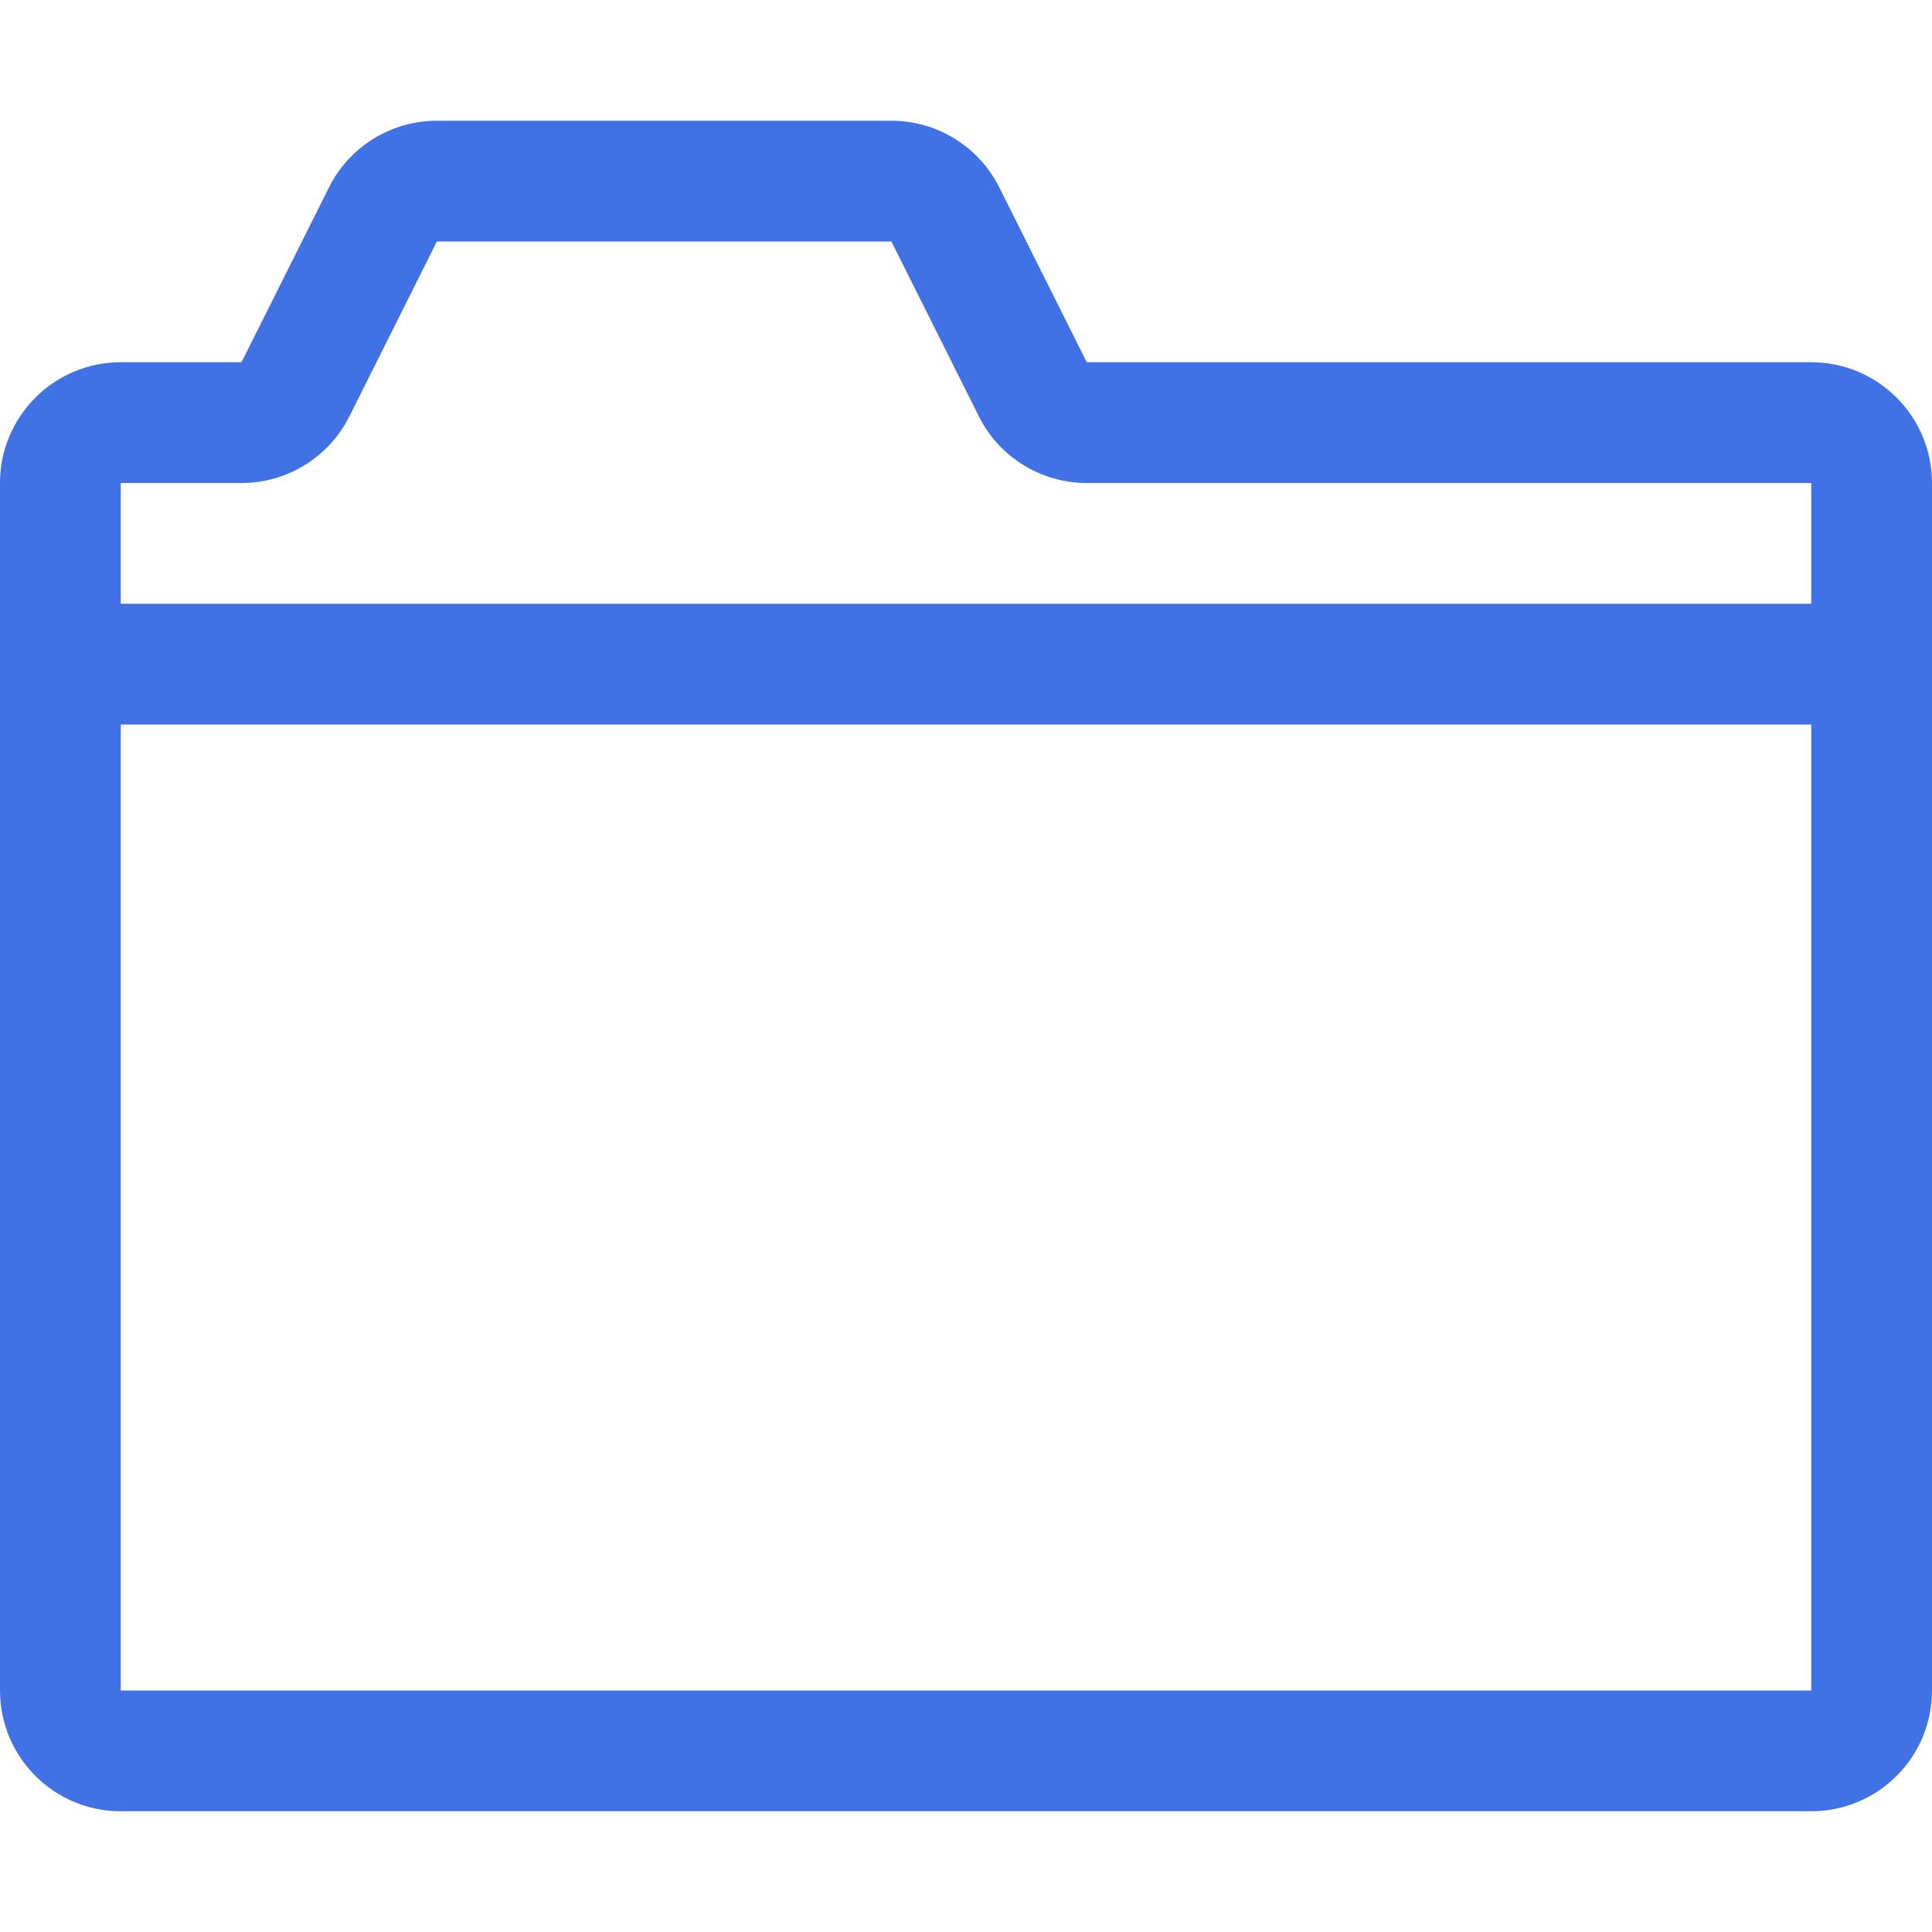 <svg width="16" height="16" viewBox="0 0 16 16" fill="none" xmlns="http://www.w3.org/2000/svg">
<path d="M15 3H9L8.276 1.553C8.107 1.214 7.761 1 7.382 1H3.618C3.239 1 2.893 1.214 2.724 1.553L2 3H1C0.448 3 0 3.448 0 4V6V14C0 14.552 0.448 15 1 15H15C15.552 15 16 14.552 16 14V6V4C16 3.448 15.552 3 15 3ZM15 14H1V6H15V14ZM1 5V4H2C2.379 4 2.725 3.786 2.894 3.447L3.618 2H7.382L8.106 3.447C8.275 3.786 8.621 4 9 4H15V5H1Z" fill="#4072e5"/>
</svg>
